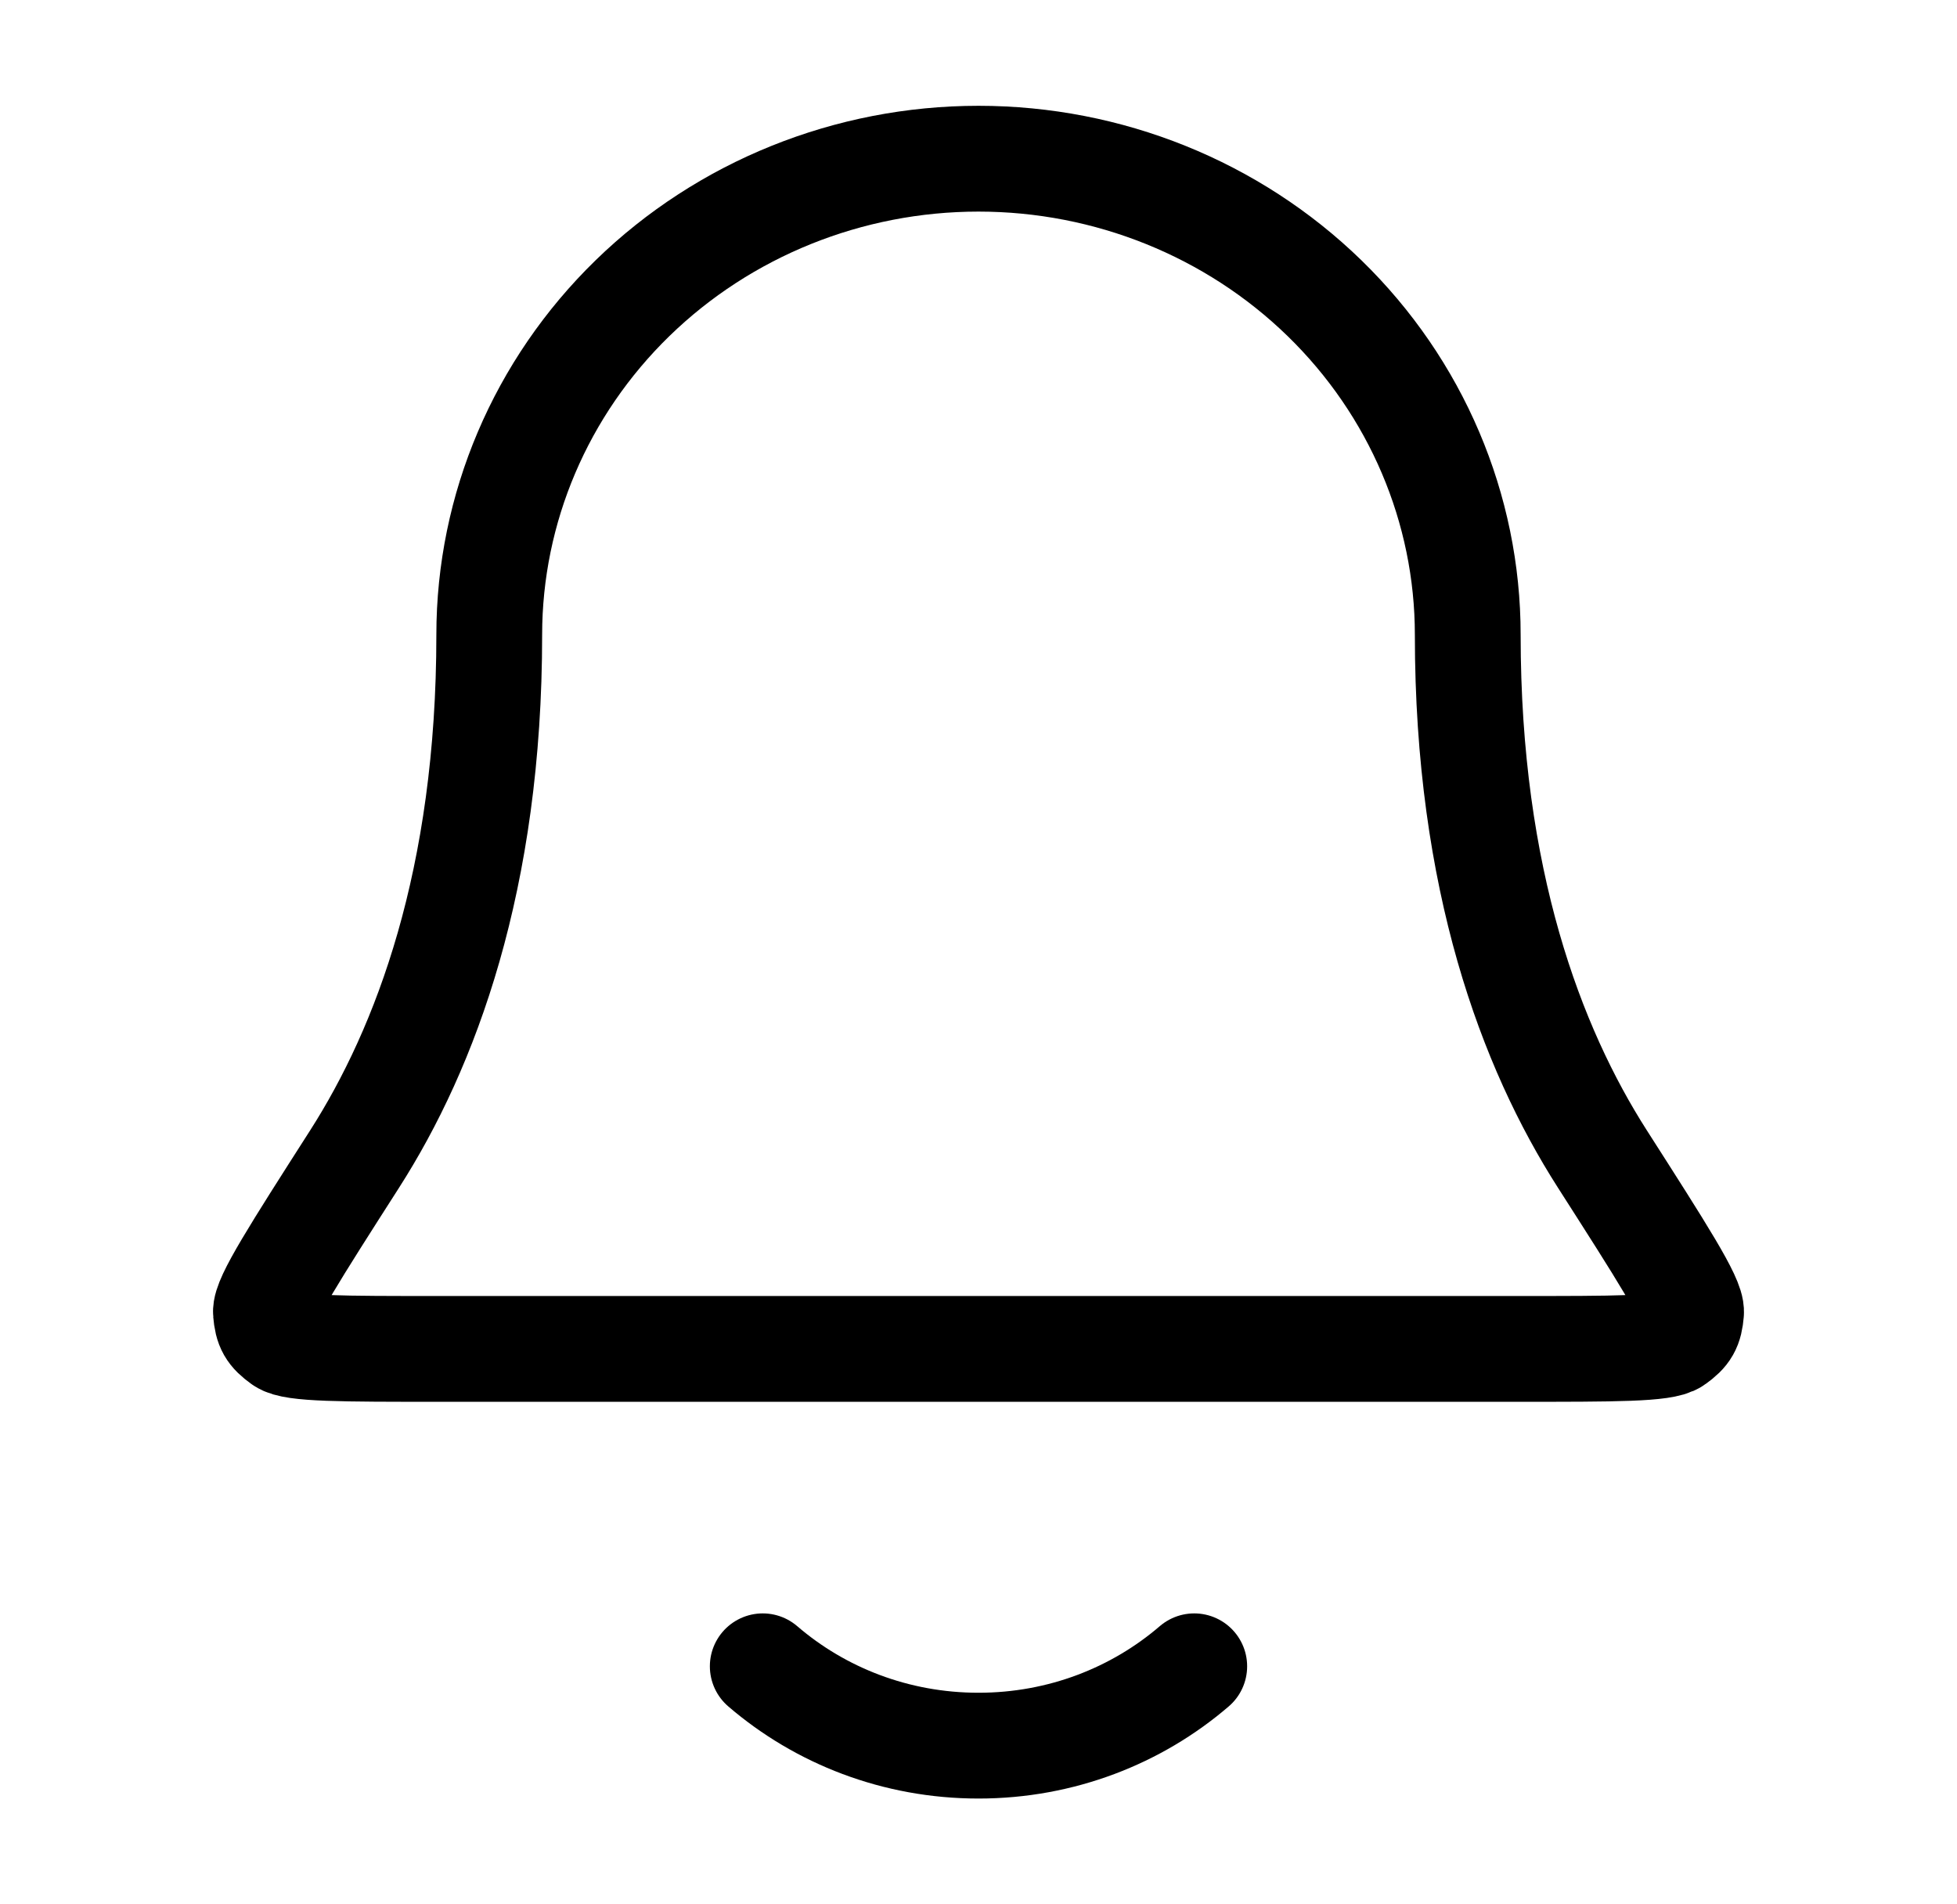 <svg width="37" height="36" viewBox="0 0 37 36" fill="none" xmlns="http://www.w3.org/2000/svg">
<path d="M14.421 31.5C15.508 32.434 16.936 33 18.5 33C20.064 33 21.492 32.434 22.579 31.5M27.75 12C27.75 9.613 26.776 7.324 25.041 5.636C23.306 3.948 20.953 3 18.5 3C16.047 3 13.694 3.948 11.959 5.636C10.225 7.324 9.25 9.613 9.25 12C9.25 16.635 8.048 19.809 6.706 21.908C5.573 23.679 5.007 24.564 5.028 24.811C5.051 25.085 5.11 25.189 5.337 25.352C5.541 25.5 6.464 25.5 8.308 25.5H28.692C30.536 25.5 31.459 25.5 31.663 25.352C31.89 25.189 31.949 25.085 31.972 24.811C31.993 24.564 31.427 23.679 30.294 21.908C28.952 19.809 27.75 16.635 27.75 12Z" stroke="black" stroke-width="2" stroke-linecap="round" stroke-linejoin="round"/>
</svg>
